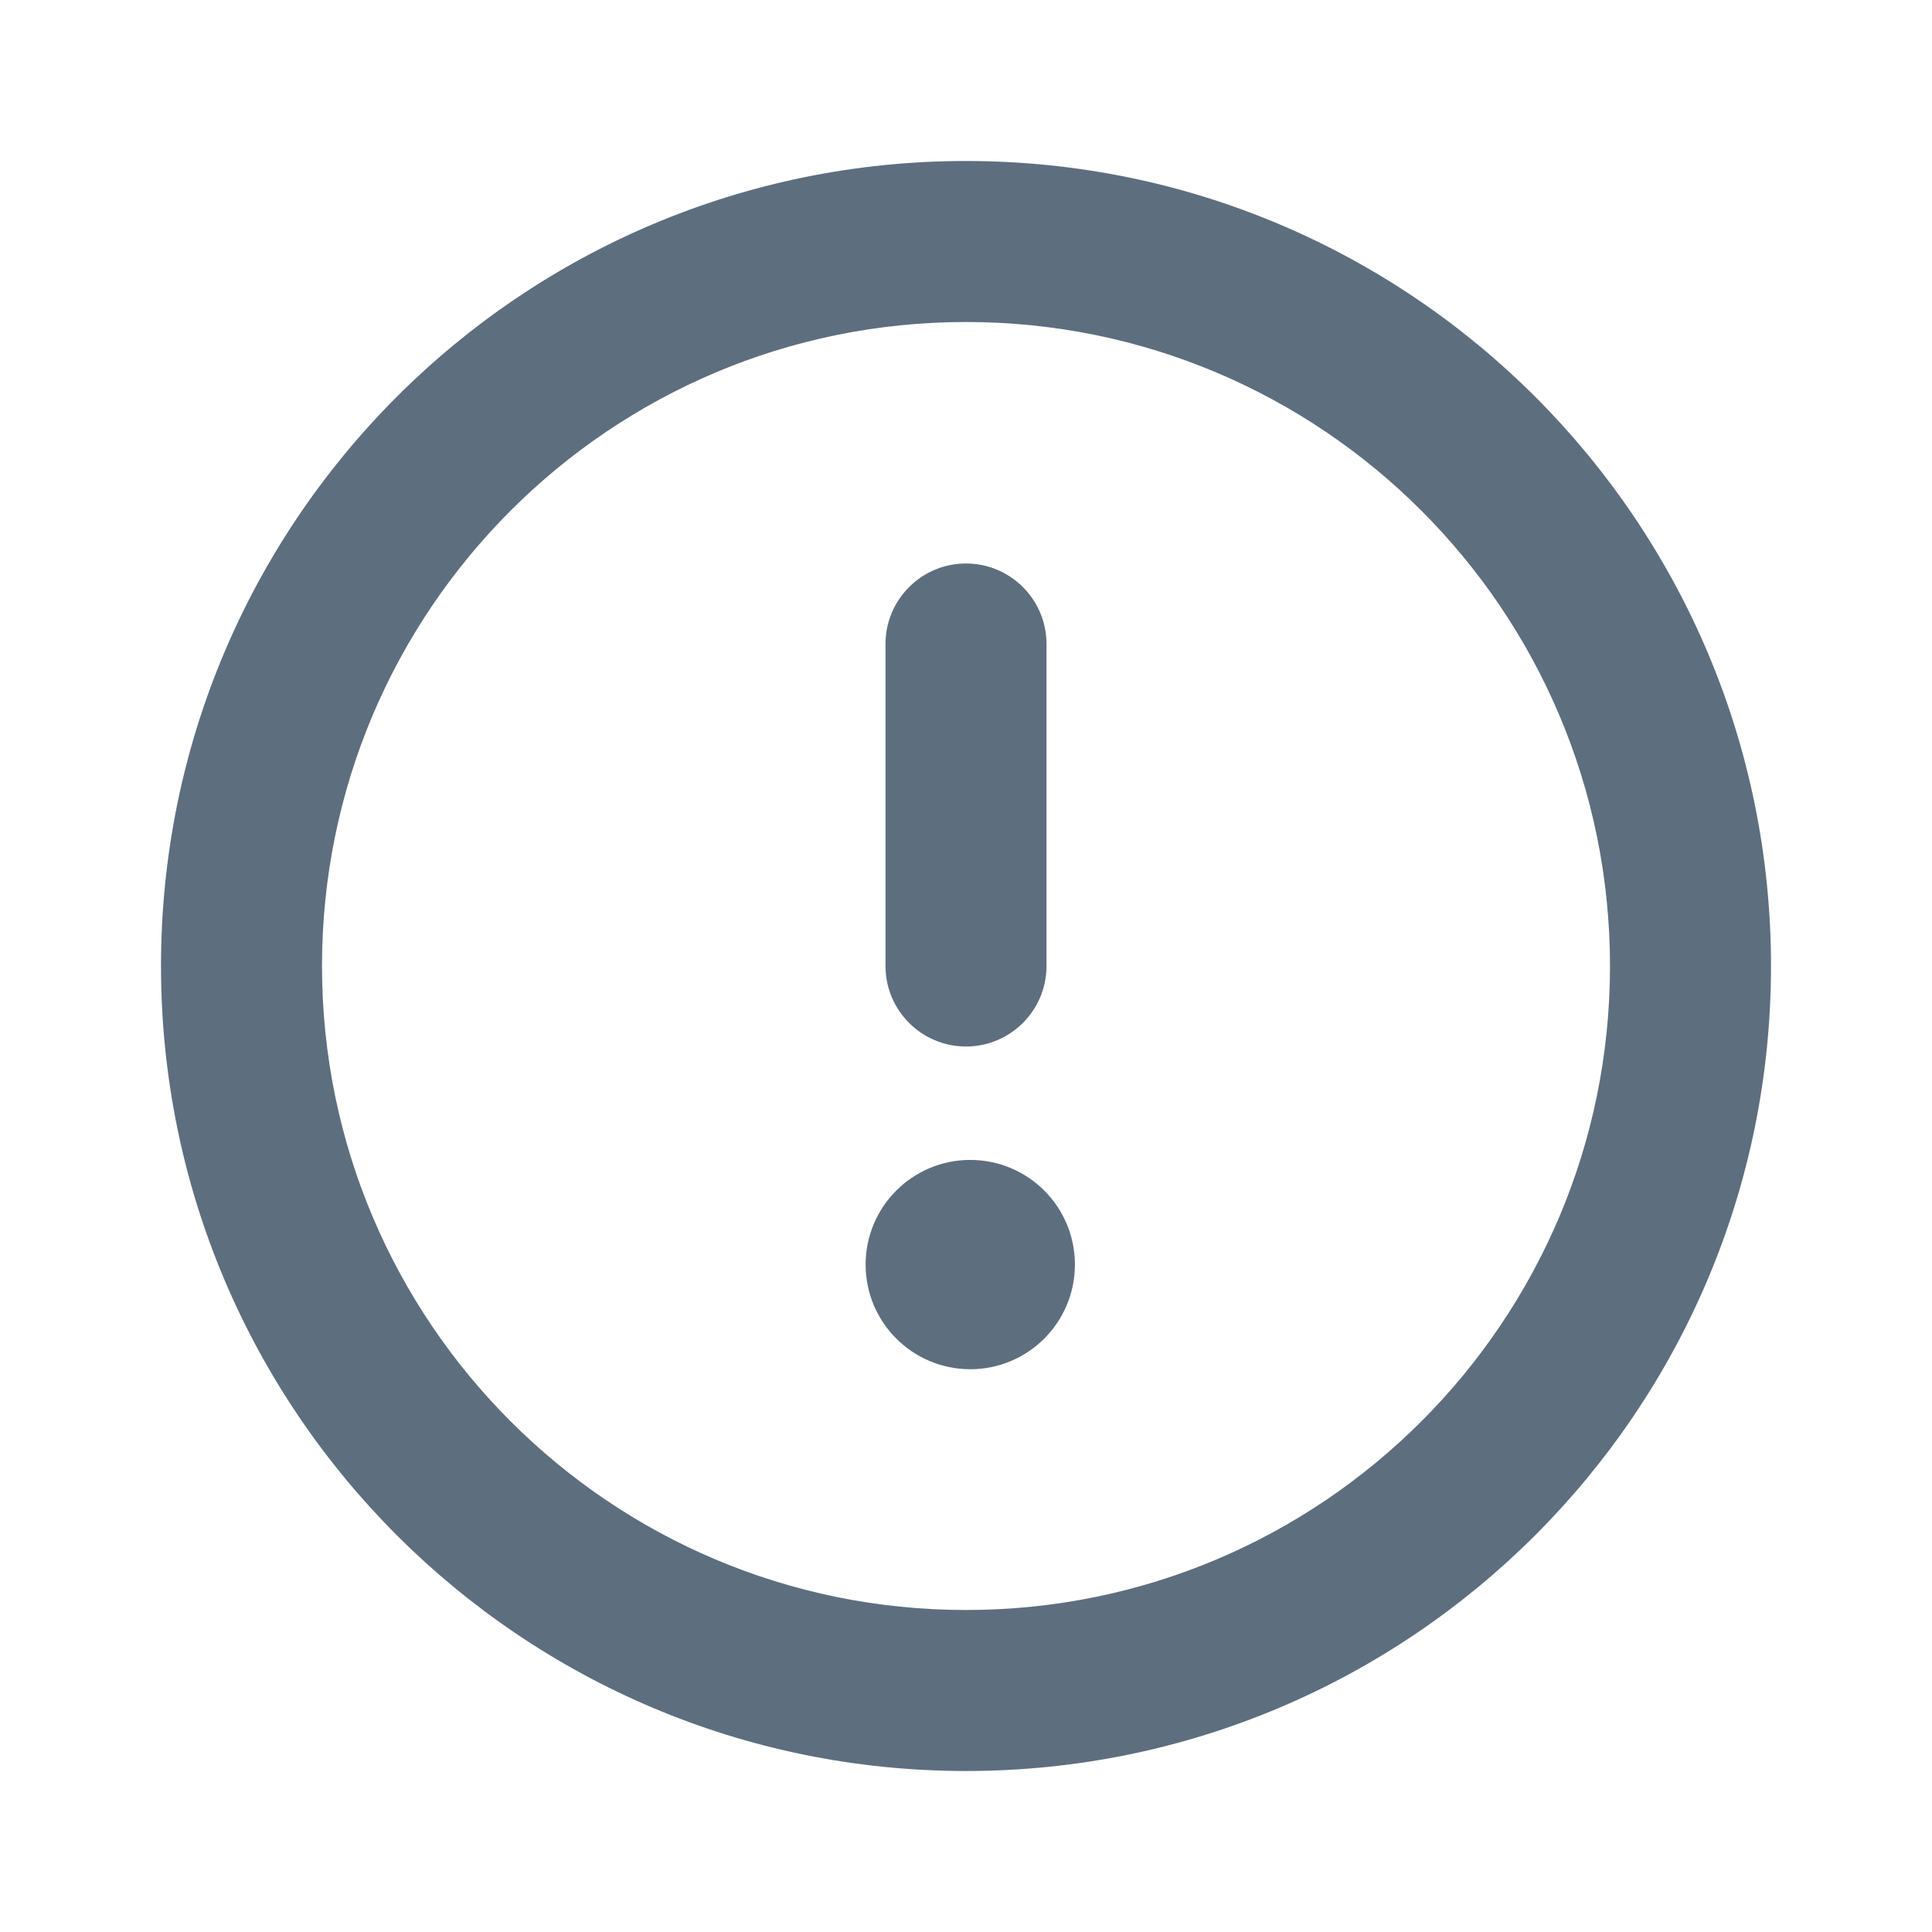 <?xml version="1.0" encoding="UTF-8"?>
<svg width="24px" height="24px" viewBox="0 0 24 24" version="1.1" xmlns="http://www.w3.org/2000/svg" xmlns:xlink="http://www.w3.org/1999/xlink">
    <title>警示</title>
    <g id="2.0" stroke="none" stroke-width="1" fill="none" fill-rule="evenodd">
        <g id="通用基础-删格" transform="translate(-496, -172)">
            <g id="警示" transform="translate(496, 172)">
                <polygon id="路径" points="0 0 24 0 24 24 0 24"></polygon>
                <path d="M12,22 C6.477,22 2,17.523 2,12 C2,6.477 6.477,2 12,2 C17.523,2 22,6.477 22,12 C22,17.523 17.523,22 12,22 Z M12,20 C16.418,20 20,16.418 20,12 C20,7.582 16.418,4 12,4 C7.582,4 4,7.582 4,12 C4,16.418 7.582,20 12,20 Z M12.053,14.409 C12.771,14.409 13.353,14.991 13.353,15.709 C13.353,16.427 12.771,17.009 12.053,17.009 C11.335,17.009 10.753,16.427 10.753,15.709 C10.753,14.991 11.335,14.409 12.053,14.409 Z M12,7 C12.552,7 13,7.448 13,8 L13,12 C13,12.552 12.552,13 12,13 C11.448,13 11,12.552 11,12 L11,8 C11,7.448 11.448,7 12,7 Z" id="形状" fill="#5D6E7F" fill-rule="nonzero"></path>
            </g>
        </g>
    </g>
</svg>